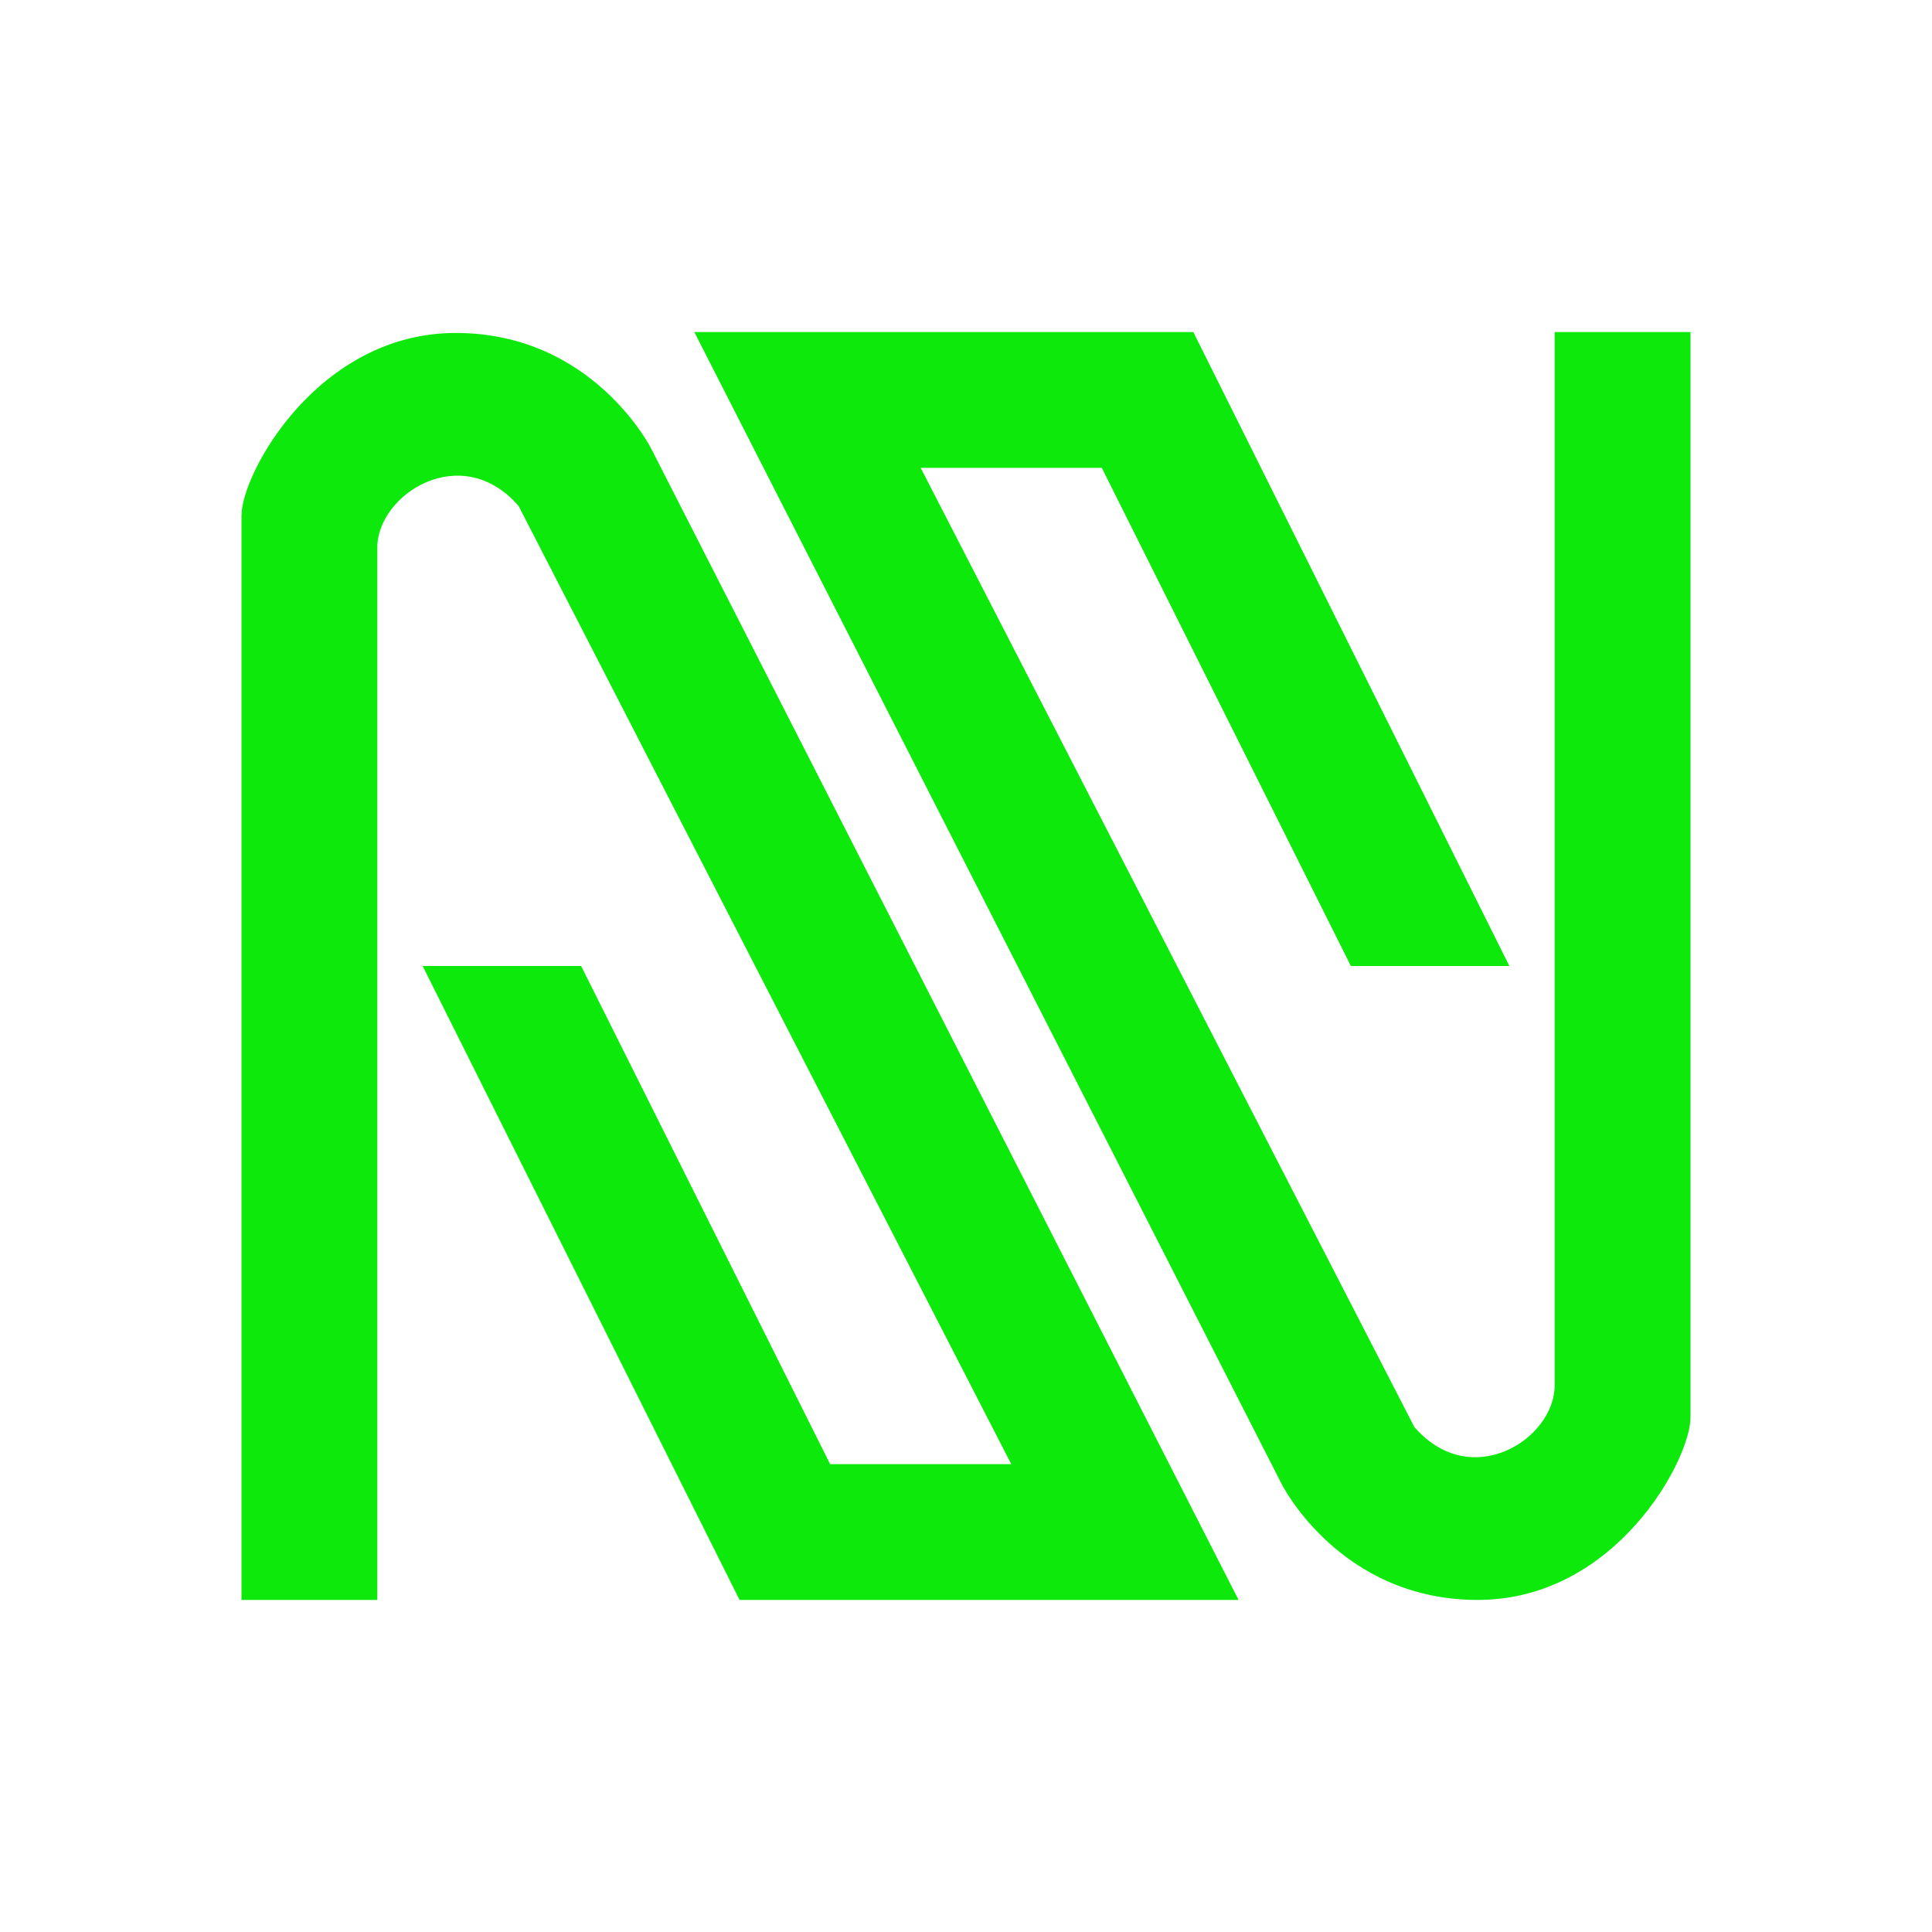 <svg width="24" height="24" viewBox="0 0 24 24" fill="none" xmlns="http://www.w3.org/2000/svg">
<path d="M3 19.875H4.687V6.802C4.687 6.139 5.734 5.469 6.442 6.285L12.562 18.188H10.312L7.219 12H5.25L9.187 19.875H15.386L8.091 5.576C8.091 5.576 7.371 4.136 5.661 4.136C3.951 4.136 3 5.88 3 6.403V19.875ZM21 4.125H19.312V17.214C19.312 17.872 18.277 18.542 17.569 17.726L11.437 5.812H13.687L16.781 12H18.75L14.824 4.125H8.625L15.921 18.435C15.921 18.435 16.641 19.875 18.356 19.875C20.072 19.875 21 18.131 21 17.608V4.125Z" fill="#0DE90B"/>
</svg>
